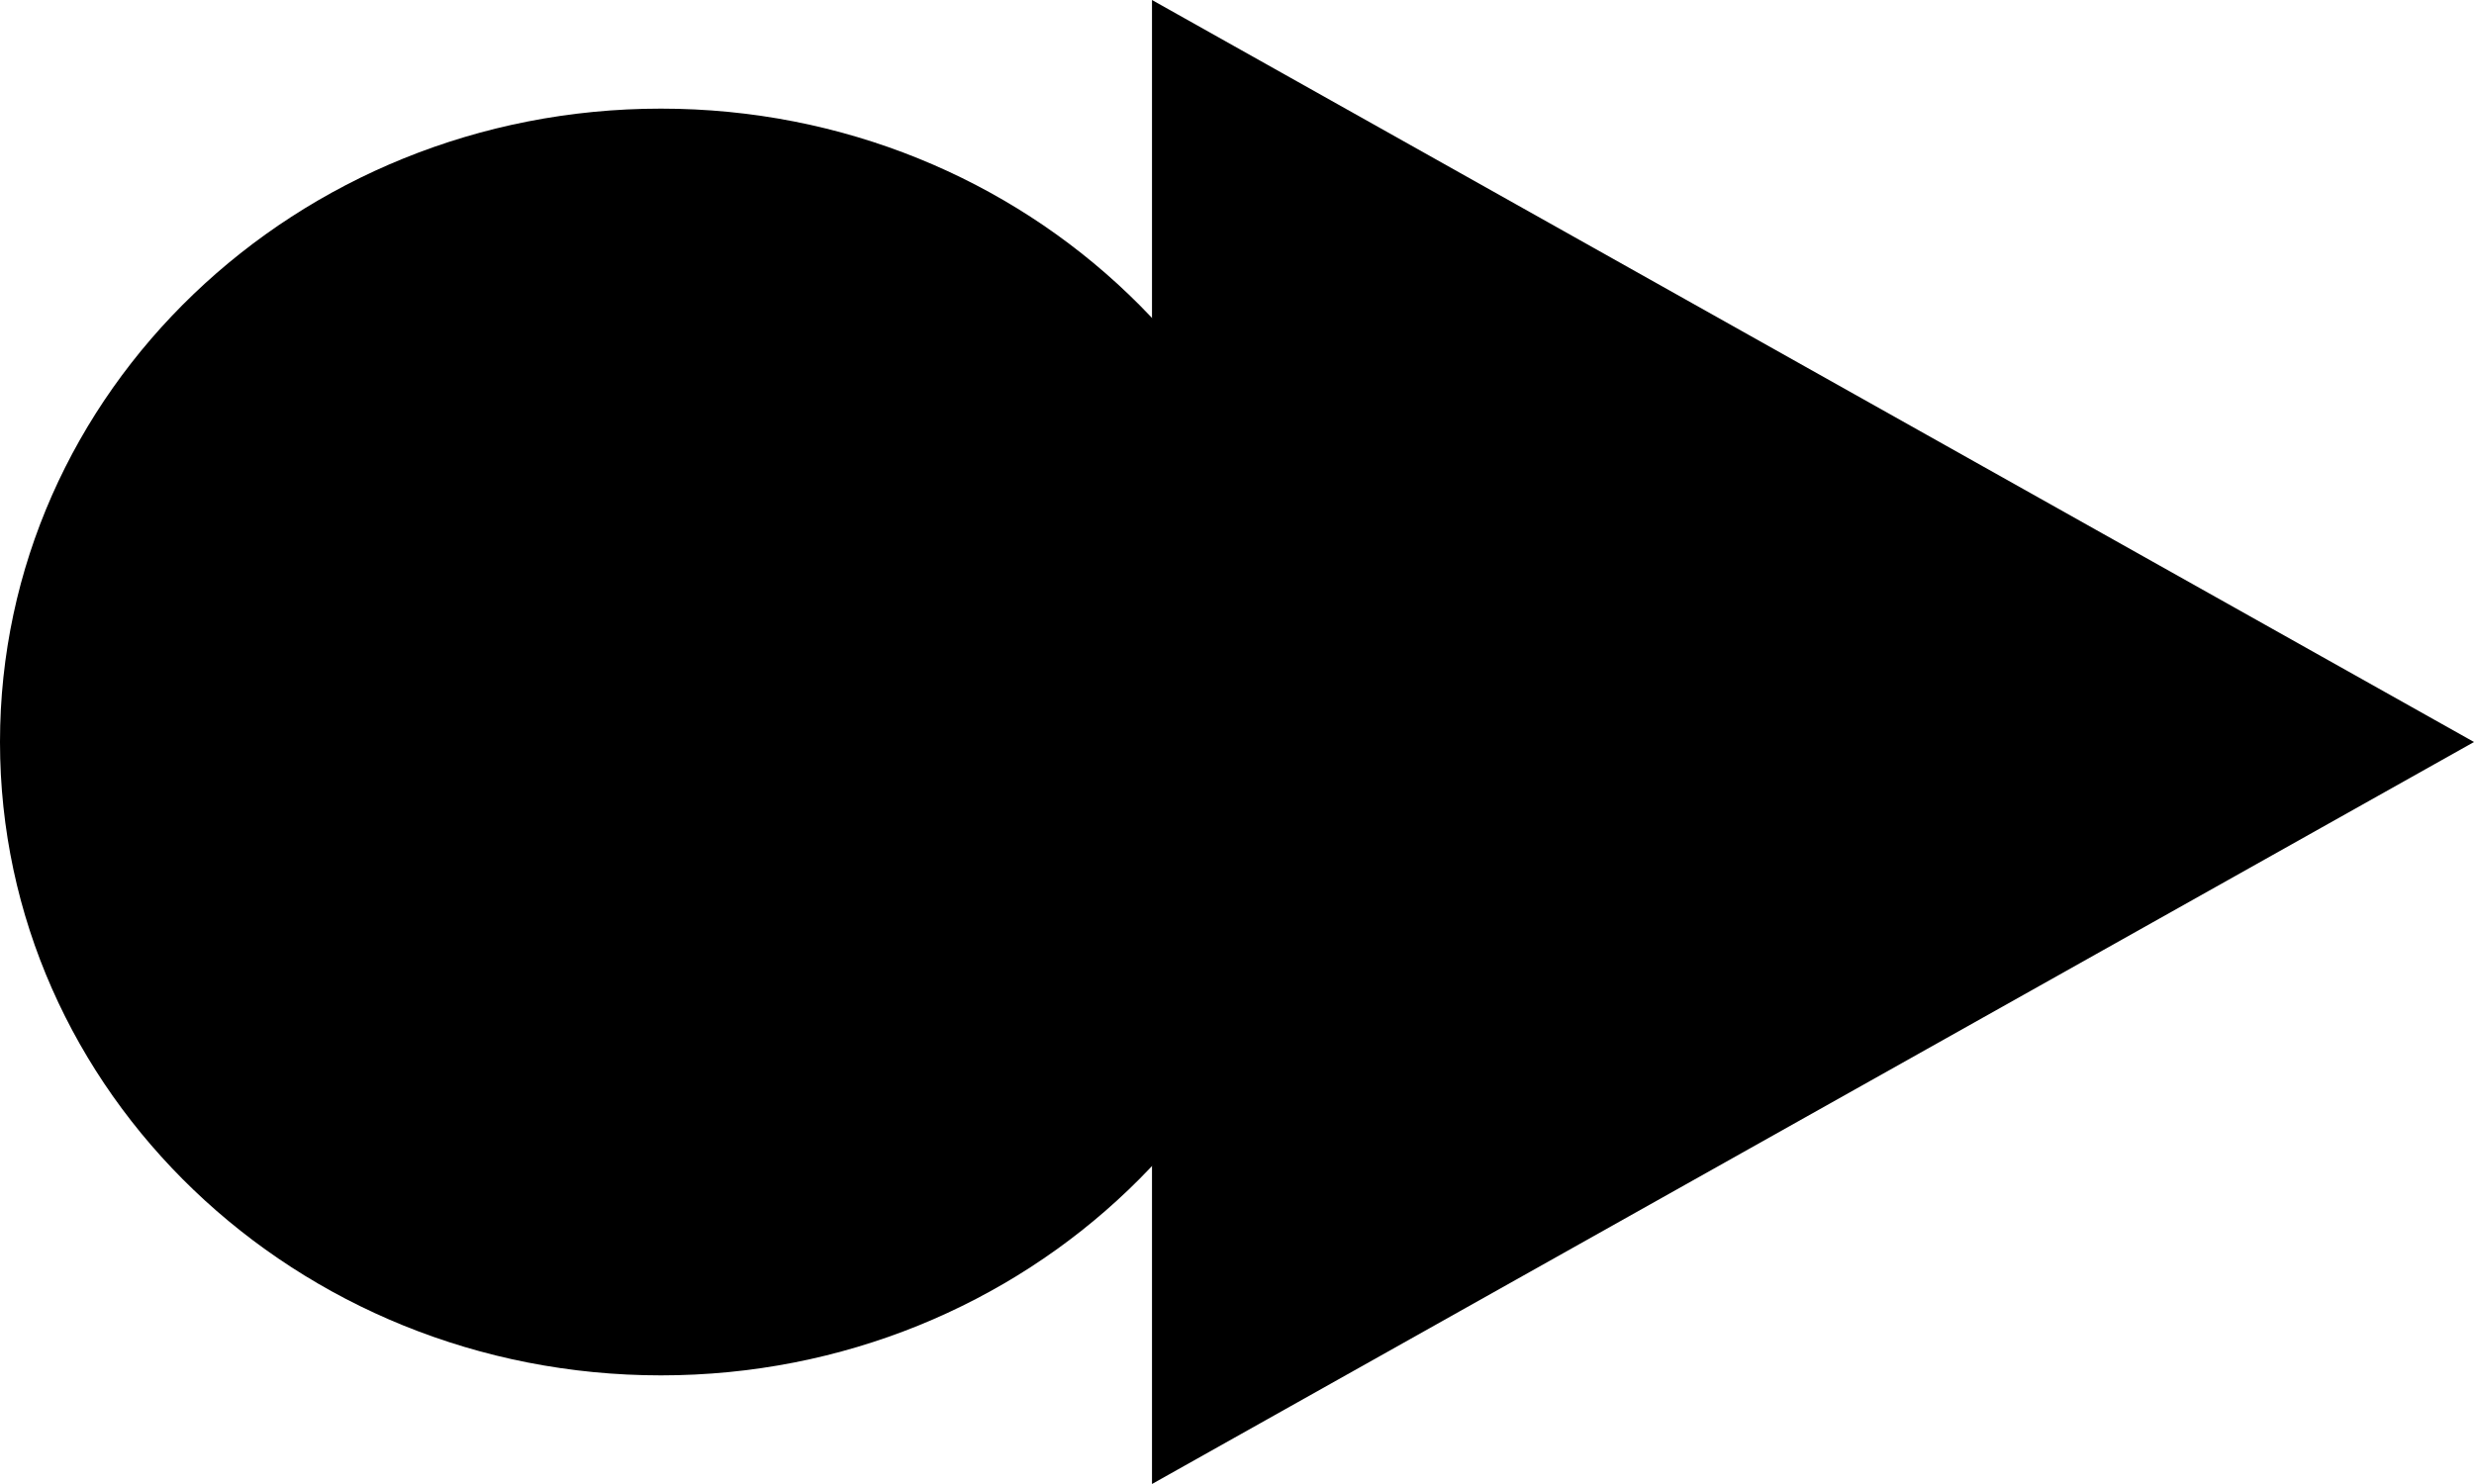 <svg width="25" height="15" viewBox="0 0 25 15" fill="none" xmlns="http://www.w3.org/2000/svg">
<path d="M13.359 7.5C13.359 11.036 10.368 13.902 6.679 13.902C2.99 13.902 -2.2912e-08 11.036 -1.55709e-08 7.5C-8.22979e-09 3.964 2.99 1.098 6.679 1.098C10.368 1.098 13.359 3.964 13.359 7.5Z" fill="currentColor"/>
<path d="M11.641 15L11.641 2.41685e-08L25 7.5L11.641 15Z" fill="currentColor"/>
</svg>
